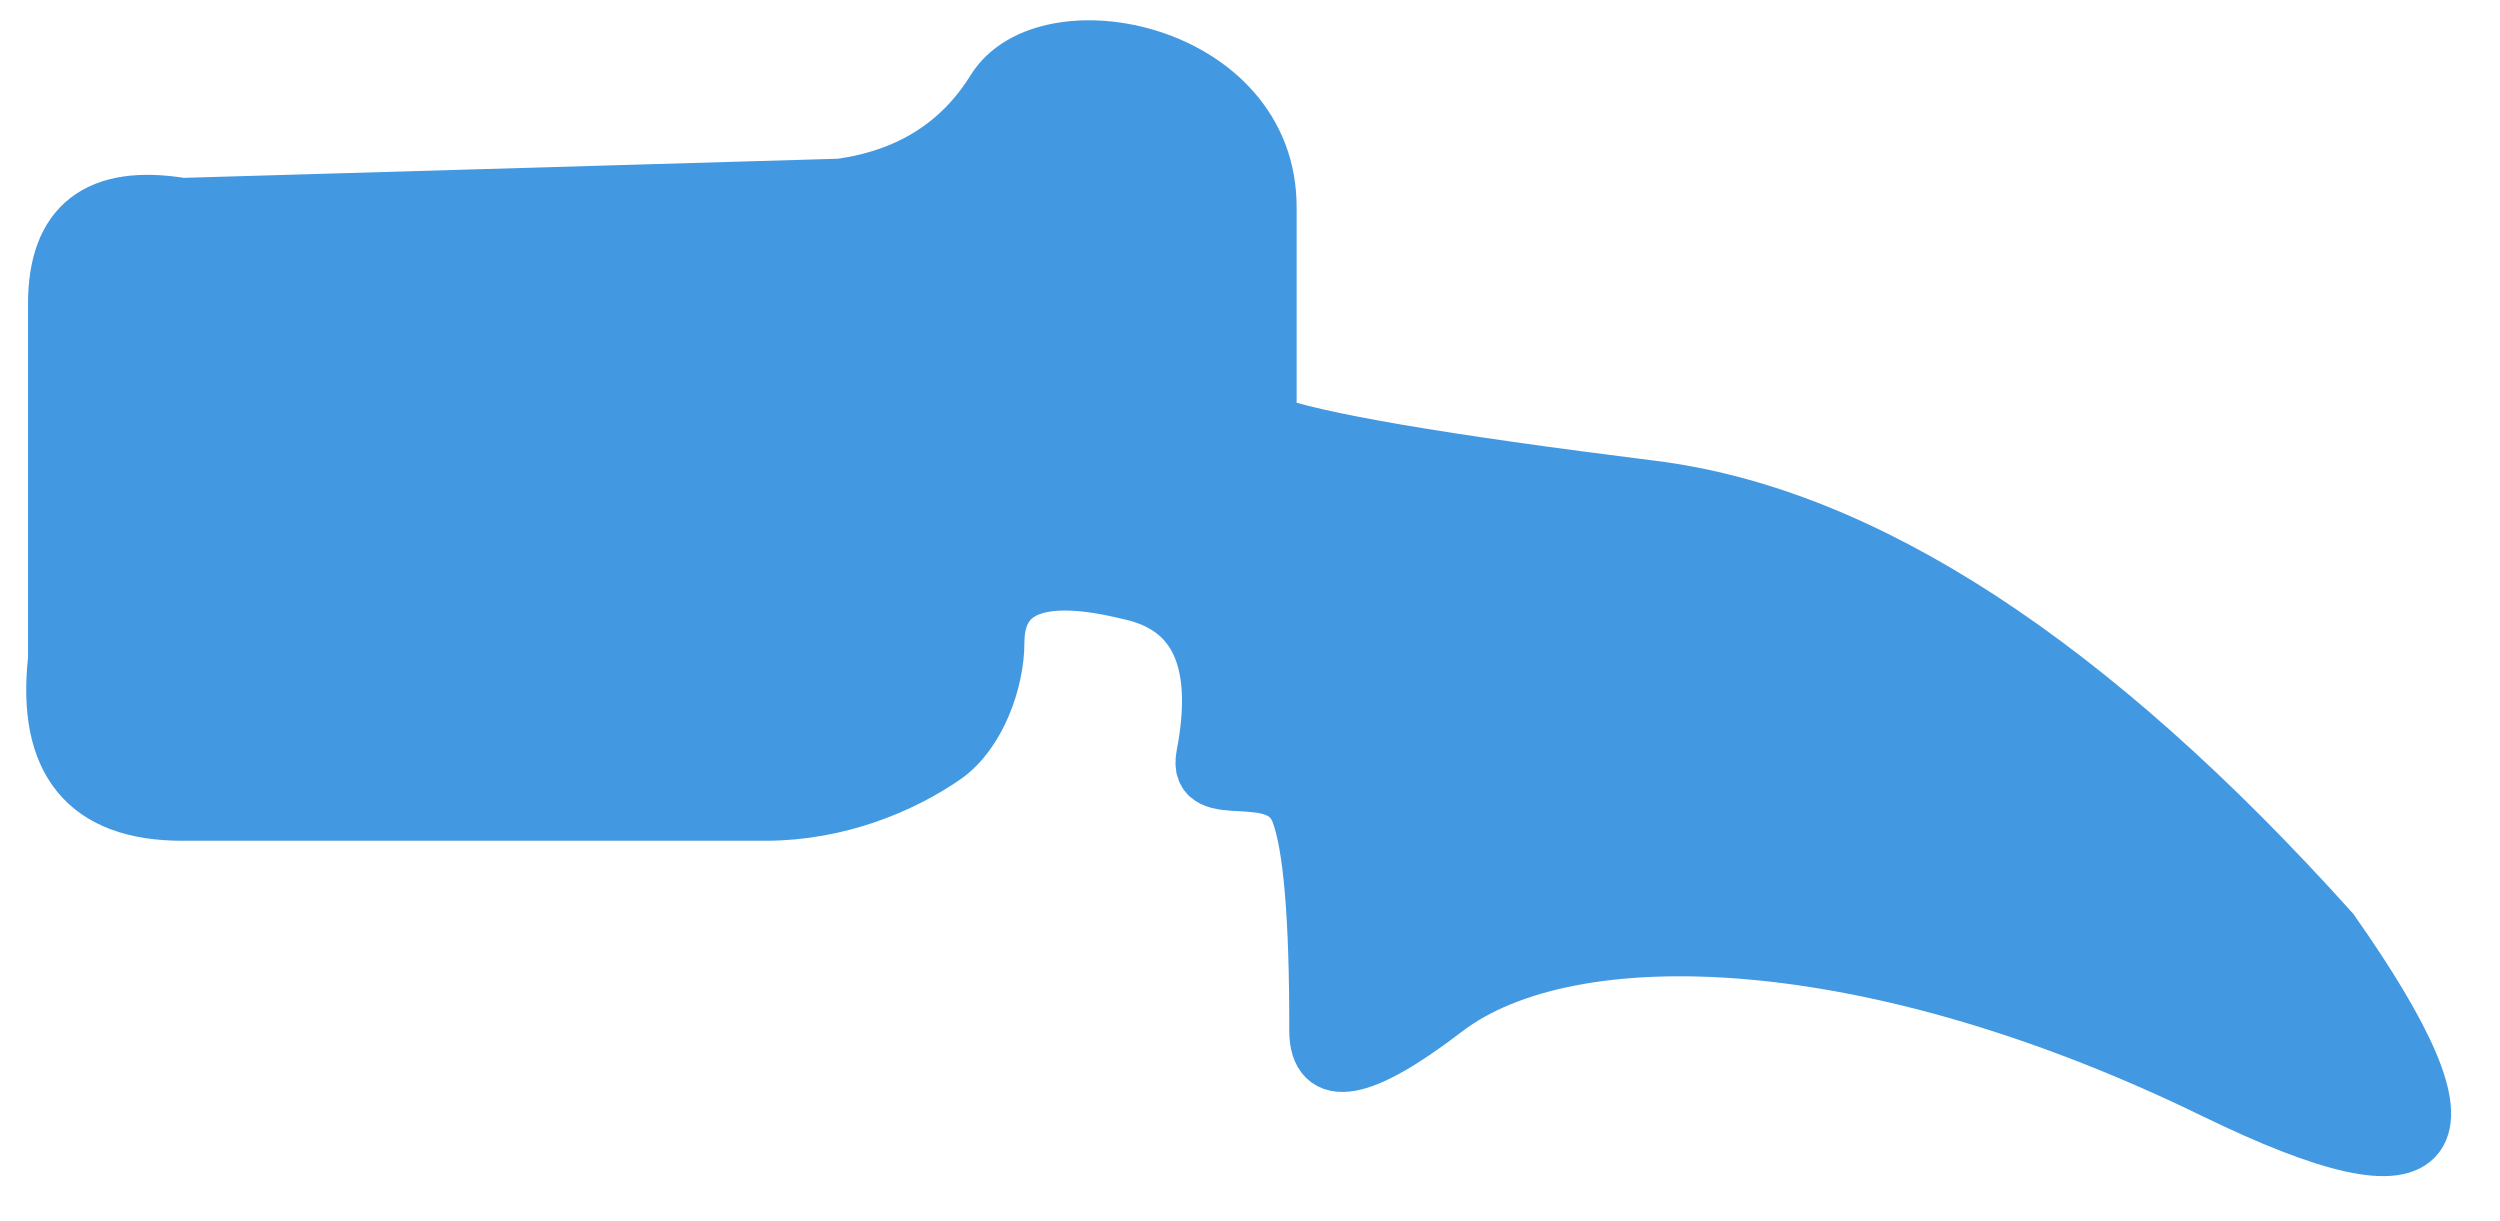<?xml version="1.0" encoding="UTF-8"?>
<svg width="43px" height="21px" viewBox="0 0 43 21" version="1.1" xmlns="http://www.w3.org/2000/svg" xmlns:xlink="http://www.w3.org/1999/xlink">
    <title>C-3</title>
    <g id="Page-1" stroke="none" stroke-width="1" fill="none" fill-rule="evenodd">
        <g id="Spine/Active" transform="translate(-67, -61)" fill="#4299E1" stroke="#4299E1">
            <g id="Cervical" transform="translate(66.249, 32.351)">
                <path d="M17.871,30.205 C17.284,31.152 16.398,31.71 15.212,31.878 L3.883,32.209 C2.449,31.973 1.733,32.527 1.733,33.872 C1.733,35.216 1.733,37.254 1.733,39.984 C1.539,41.734 2.255,42.61 3.883,42.61 C6.323,42.61 11.77,42.61 13.917,42.61 C15.163,42.61 16.262,42.143 16.982,41.645 C17.558,41.246 17.871,40.347 17.871,39.7 C17.871,38.729 18.638,38.432 20.173,38.808 C21.362,39.06 21.798,40.006 21.482,41.645 C21.319,42.494 22.757,41.697 23.107,42.61 C23.324,43.175 23.43,44.433 23.426,46.382 C23.434,47.225 24.156,47.097 25.594,45.995 C27.75,44.344 32.919,44.505 38.849,47.396 C42.803,49.322 43.464,48.417 40.835,44.678 C36.685,40.06 32.793,37.524 29.159,37.07 C25.526,36.616 23.324,36.239 22.553,35.939 C22.553,35.238 22.553,33.995 22.553,32.209 C22.553,29.53 18.751,28.785 17.871,30.205 Z" id="C-3"></path>
            </g>
        </g>
    </g>
</svg>